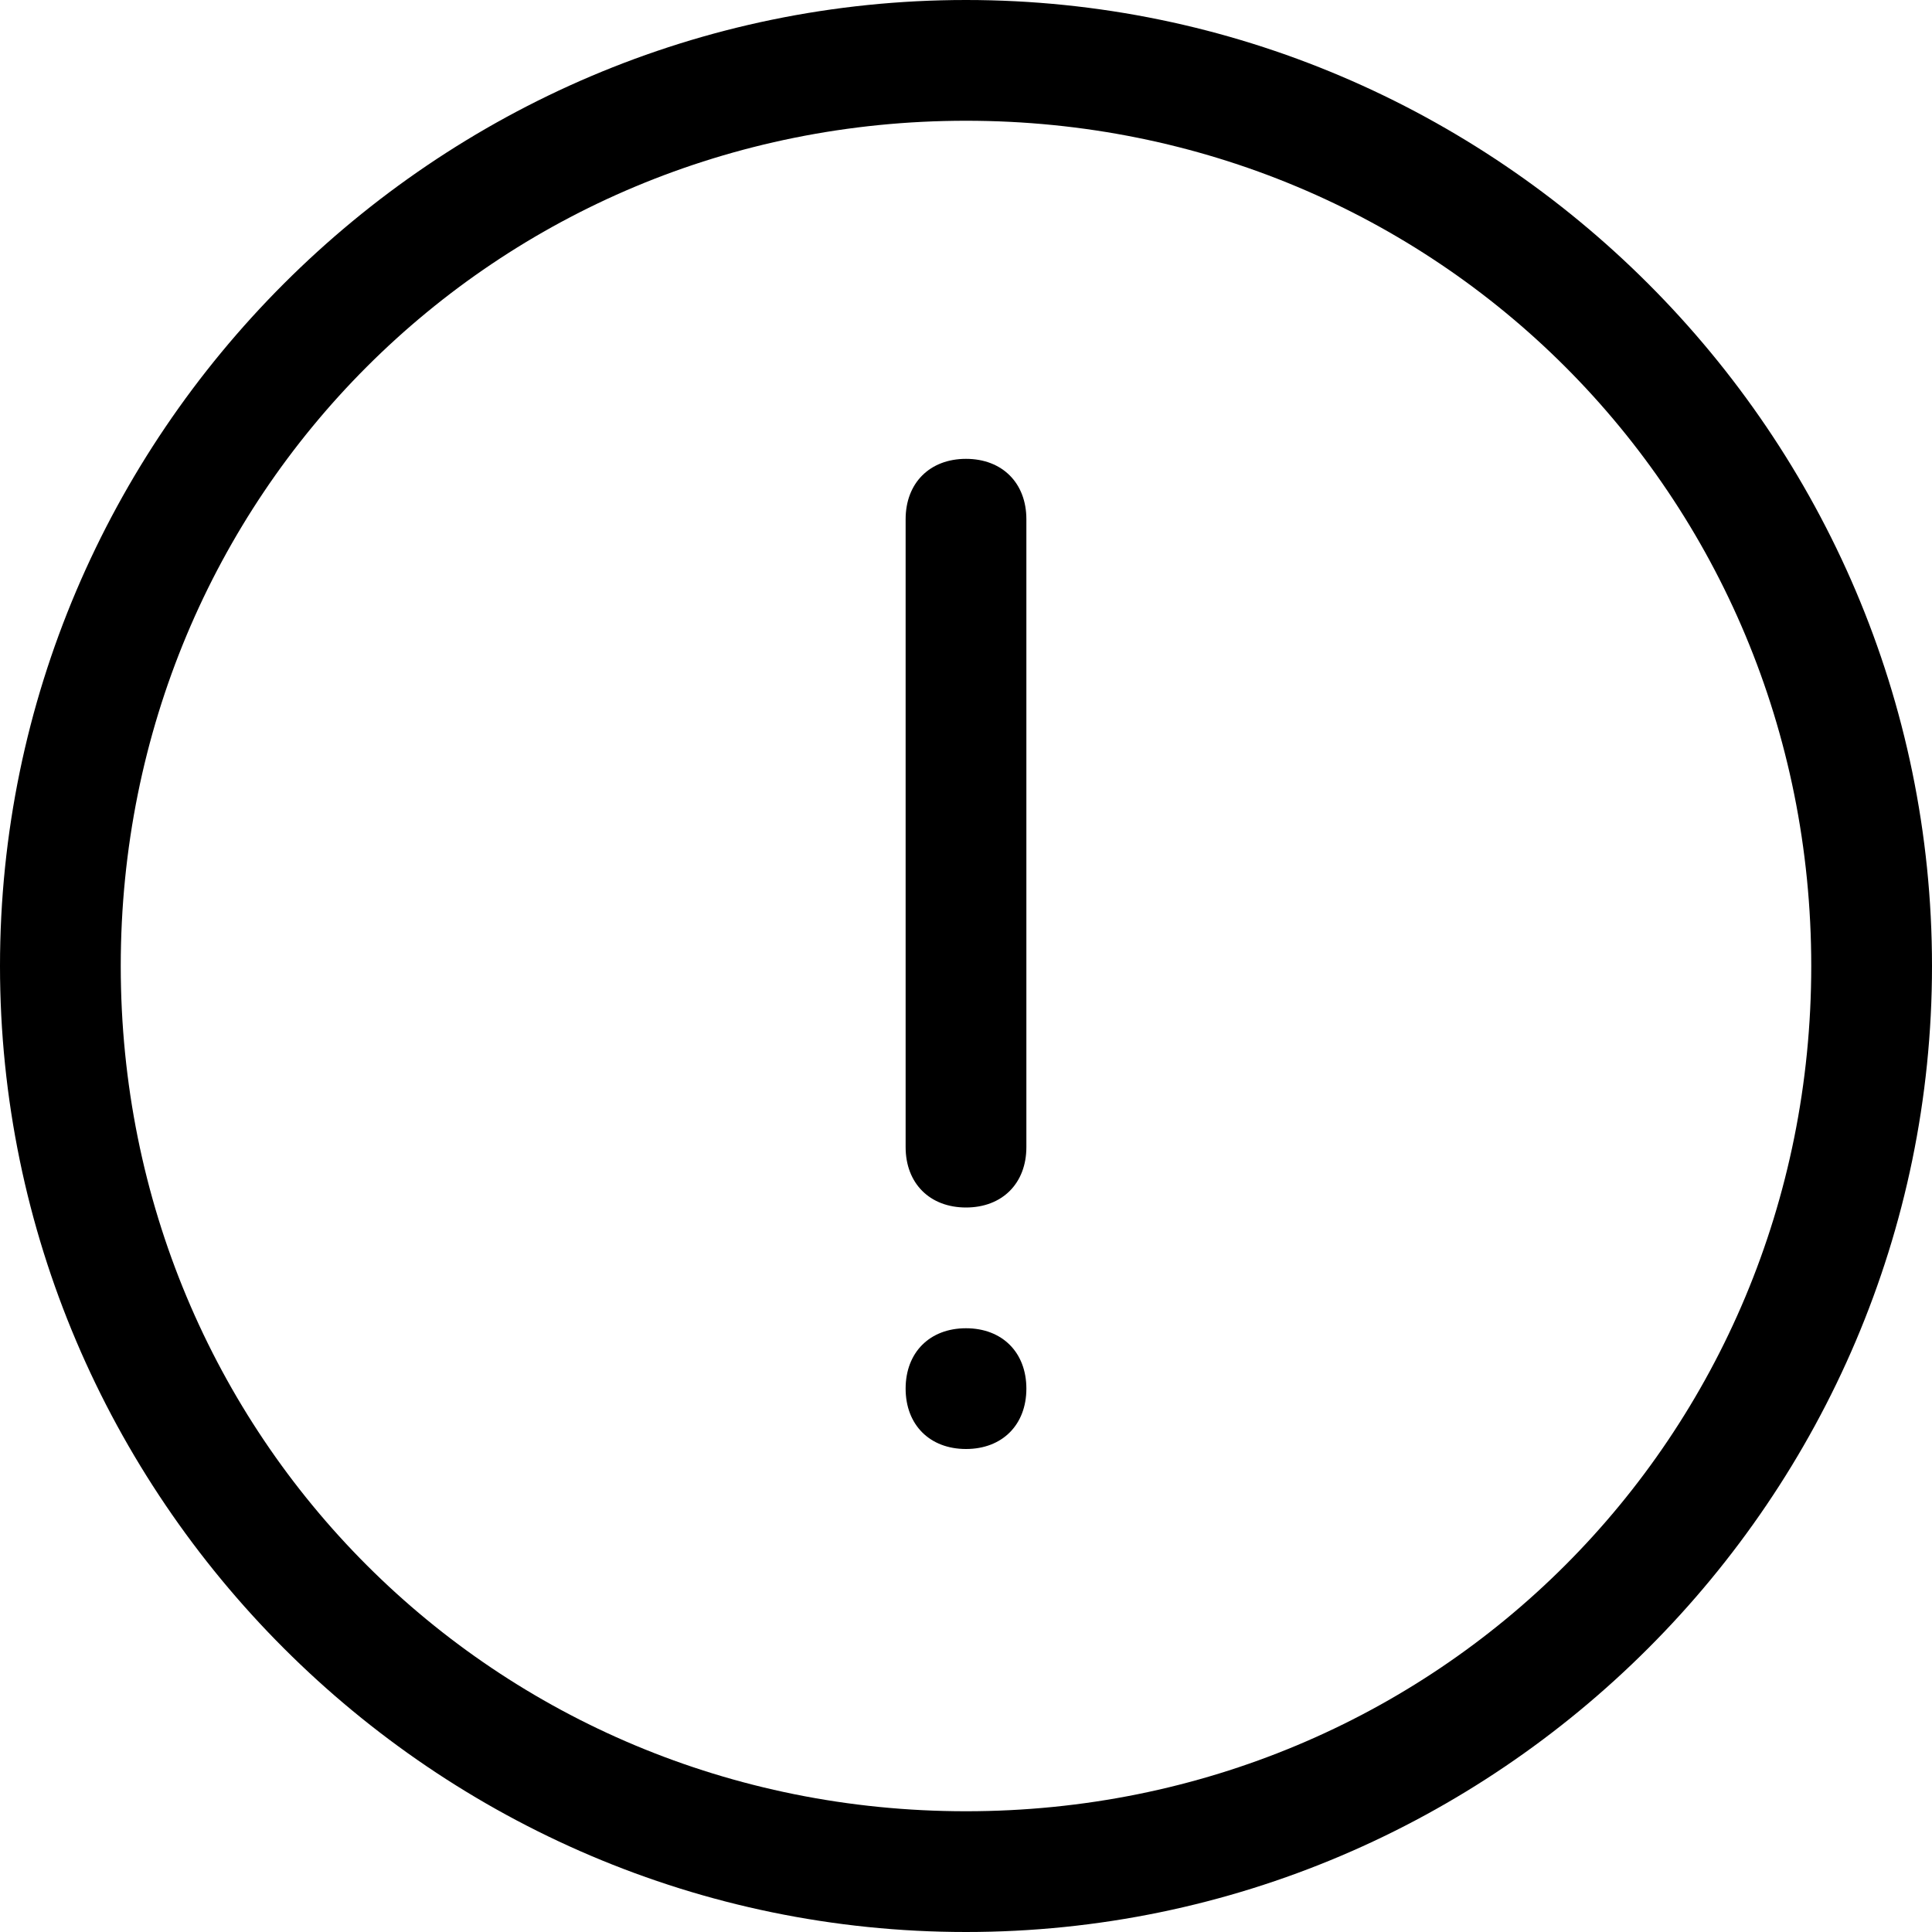 <?xml version="1.0" standalone="no"?><!DOCTYPE svg PUBLIC "-//W3C//DTD SVG 1.1//EN" "http://www.w3.org/Graphics/SVG/1.1/DTD/svg11.dtd"><svg t="1658256899546" class="icon" viewBox="0 0 1024 1024" version="1.1" xmlns="http://www.w3.org/2000/svg" p-id="3941" xmlns:xlink="http://www.w3.org/1999/xlink" width="200" height="200"><defs><style type="text/css">@font-face { font-family: feedback-iconfont; src: url("//at.alicdn.com/t/font_1031158_u69w8yhxdu.woff2?t=1630033759944") format("woff2"), url("//at.alicdn.com/t/font_1031158_u69w8yhxdu.woff?t=1630033759944") format("woff"), url("//at.alicdn.com/t/font_1031158_u69w8yhxdu.ttf?t=1630033759944") format("truetype"); }
</style></defs><path d="M512 1024c-281.6 0-512-230.4-512-512s230.4-512 512-512 512 230.4 512 512S793.6 1024 512 1024zM512 64C262.4 64 64 262.4 64 512s198.4 448 448 448 448-198.4 448-448S761.6 64 512 64z" p-id="3942"></path><path d="M512 640c-19.2 0-32-12.8-32-32L480 275.2C480 256 492.8 243.2 512 243.2S544 256 544 275.2l0 332.8C544 627.2 531.2 640 512 640z" p-id="3943"></path><path d="M512 768 512 768c-19.2 0-32-12.8-32-32l0 0C480 716.8 492.8 704 512 704l0 0c19.2 0 32 12.8 32 32l0 0C544 755.2 531.2 768 512 768z" p-id="3944"></path></svg>
